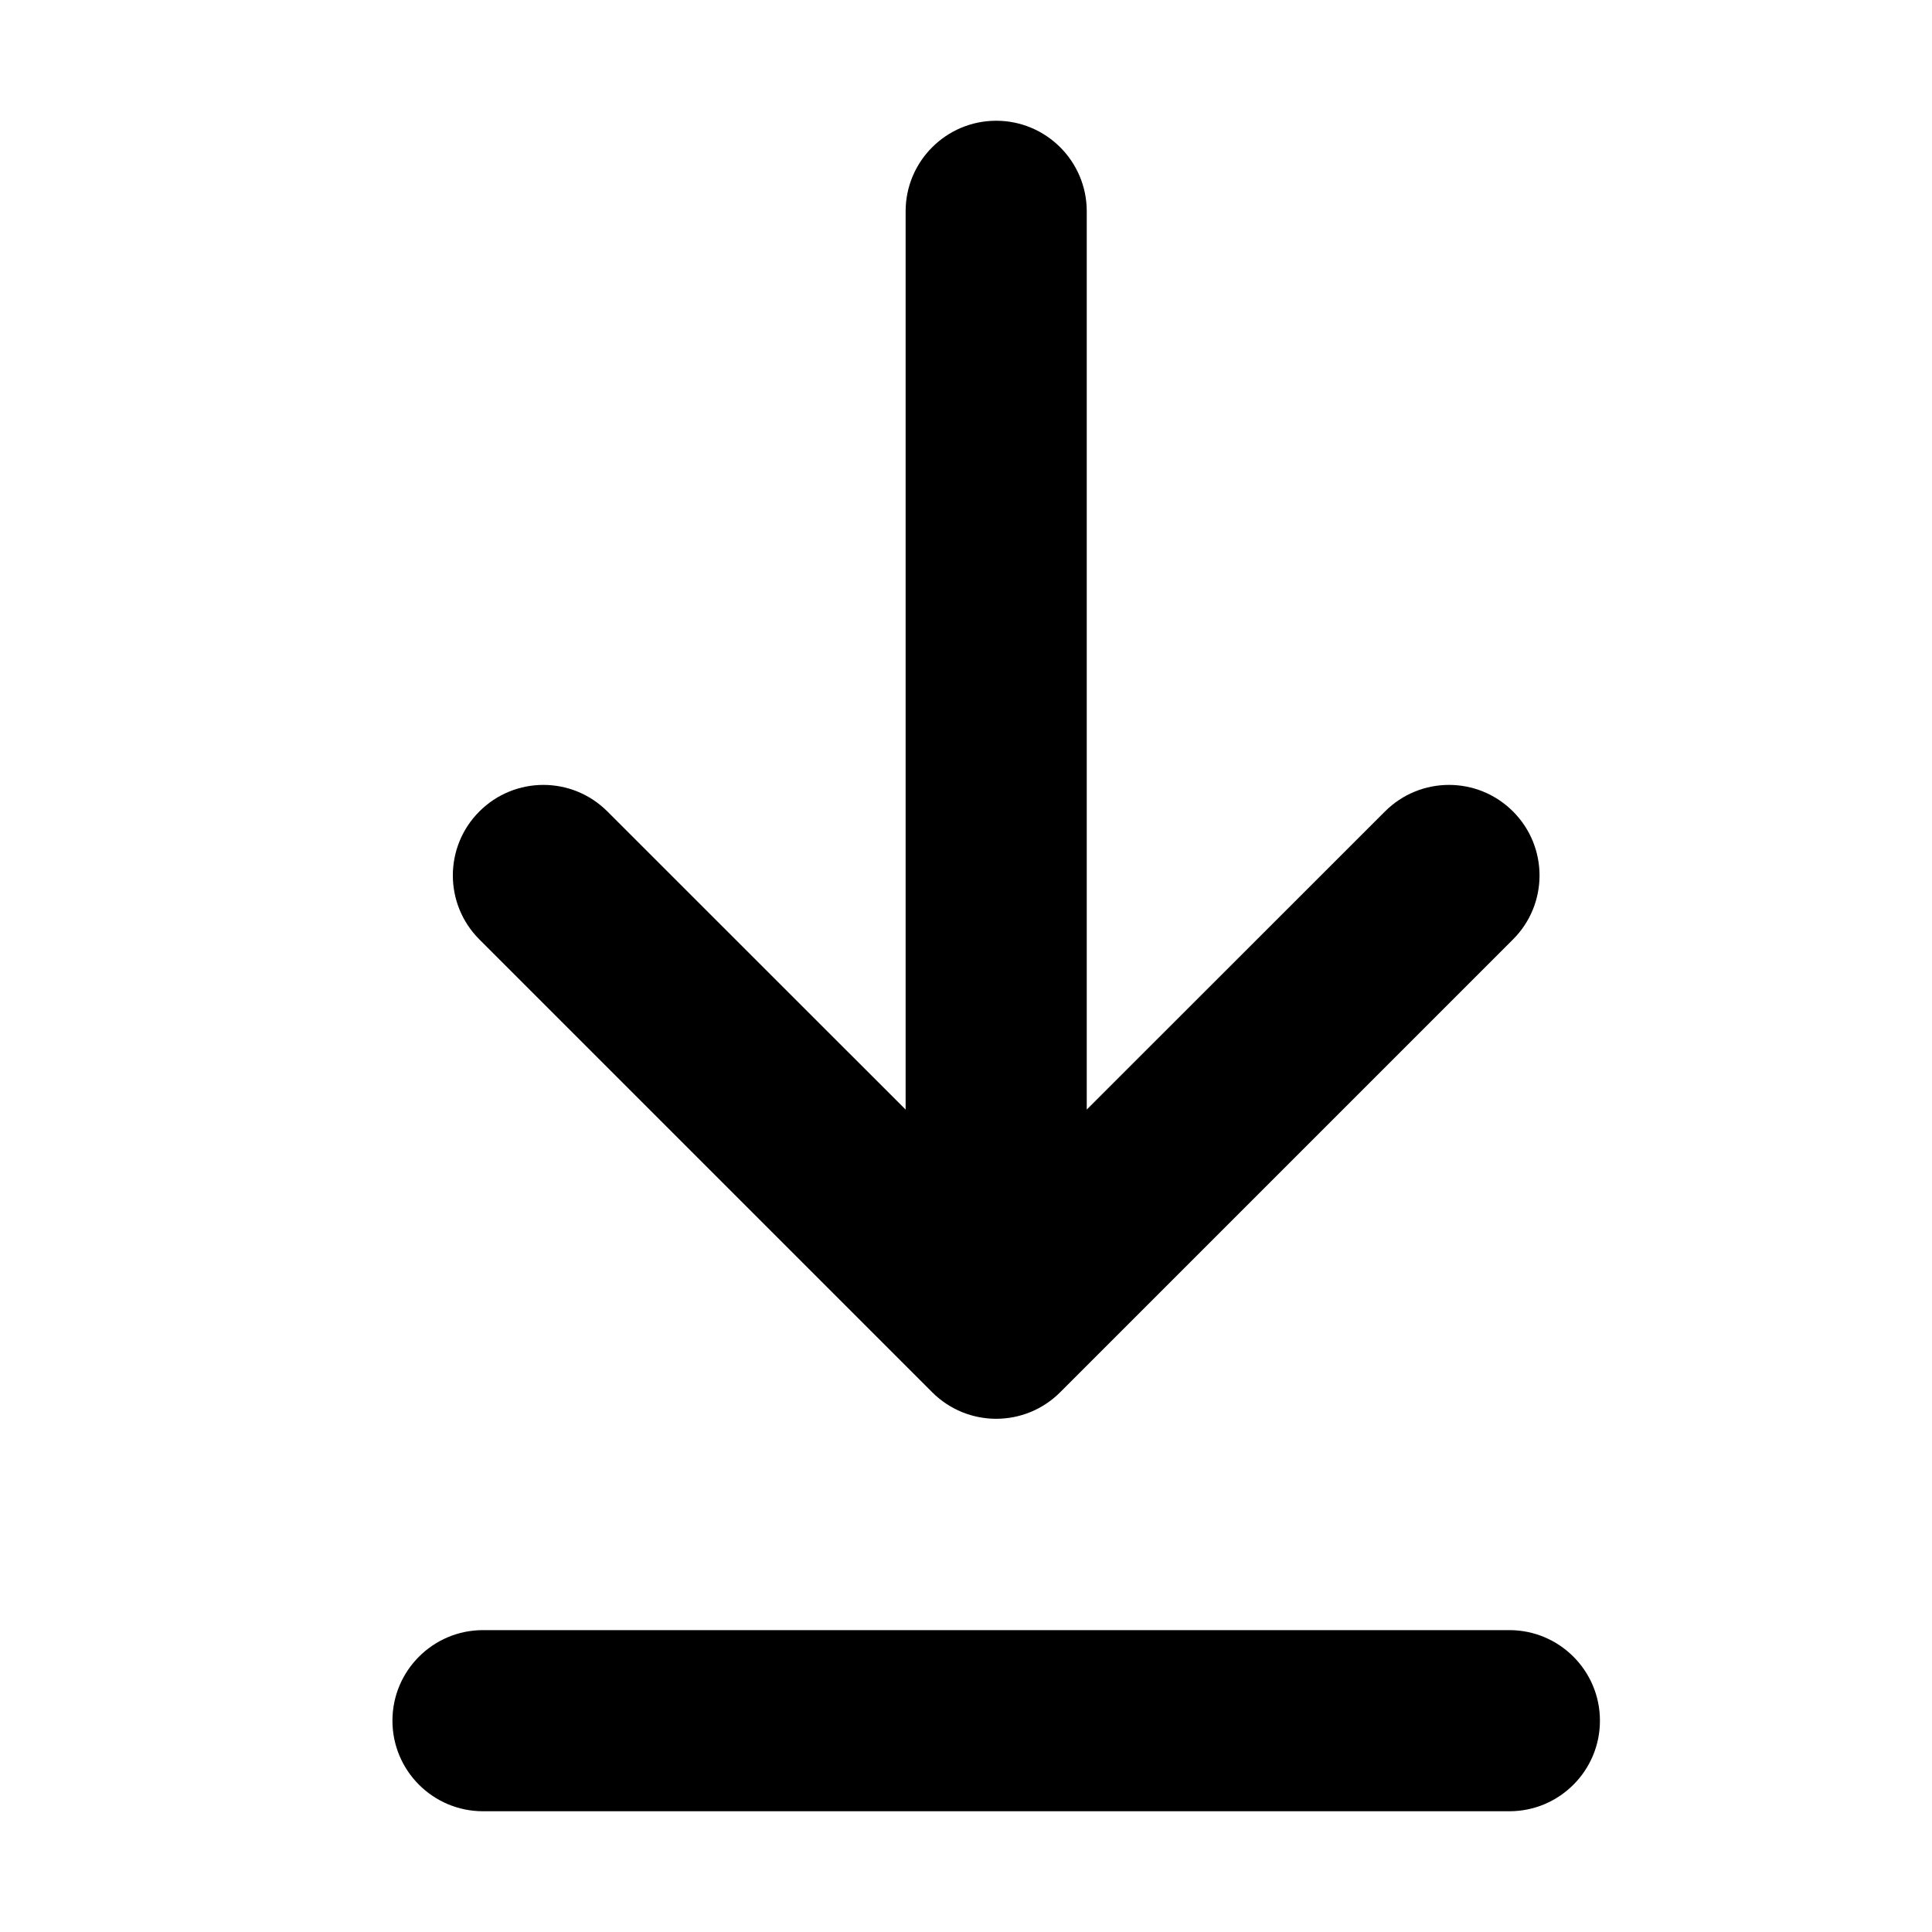 <svg width="16" height="16" viewBox="0 0 16 16" xmlns="http://www.w3.org/2000/svg">
  <path fill-rule="evenodd" clip-rule="evenodd" d="M7.5 9.189L5.03 6.72C4.737 6.427 4.263 6.427 3.97 6.72C3.677 7.013 3.677 7.487 3.97 7.78L7.72 11.53C8.013 11.823 8.487 11.823 8.78 11.53L12.53 7.78C12.823 7.487 12.823 7.013 12.53 6.72C12.237 6.427 11.763 6.427 11.47 6.72L9 9.189L9 1.75C9 1.336 8.664 1 8.25 1C7.836 1 7.5 1.336 7.5 1.75L7.5 9.189ZM3.25 14.25C3.25 13.836 3.586 13.5 4 13.5L12.5 13.5C12.914 13.5 13.25 13.836 13.25 14.25C13.25 14.664 12.914 15 12.5 15L4 15C3.586 15 3.25 14.664 3.25 14.25Z"/>
</svg>
